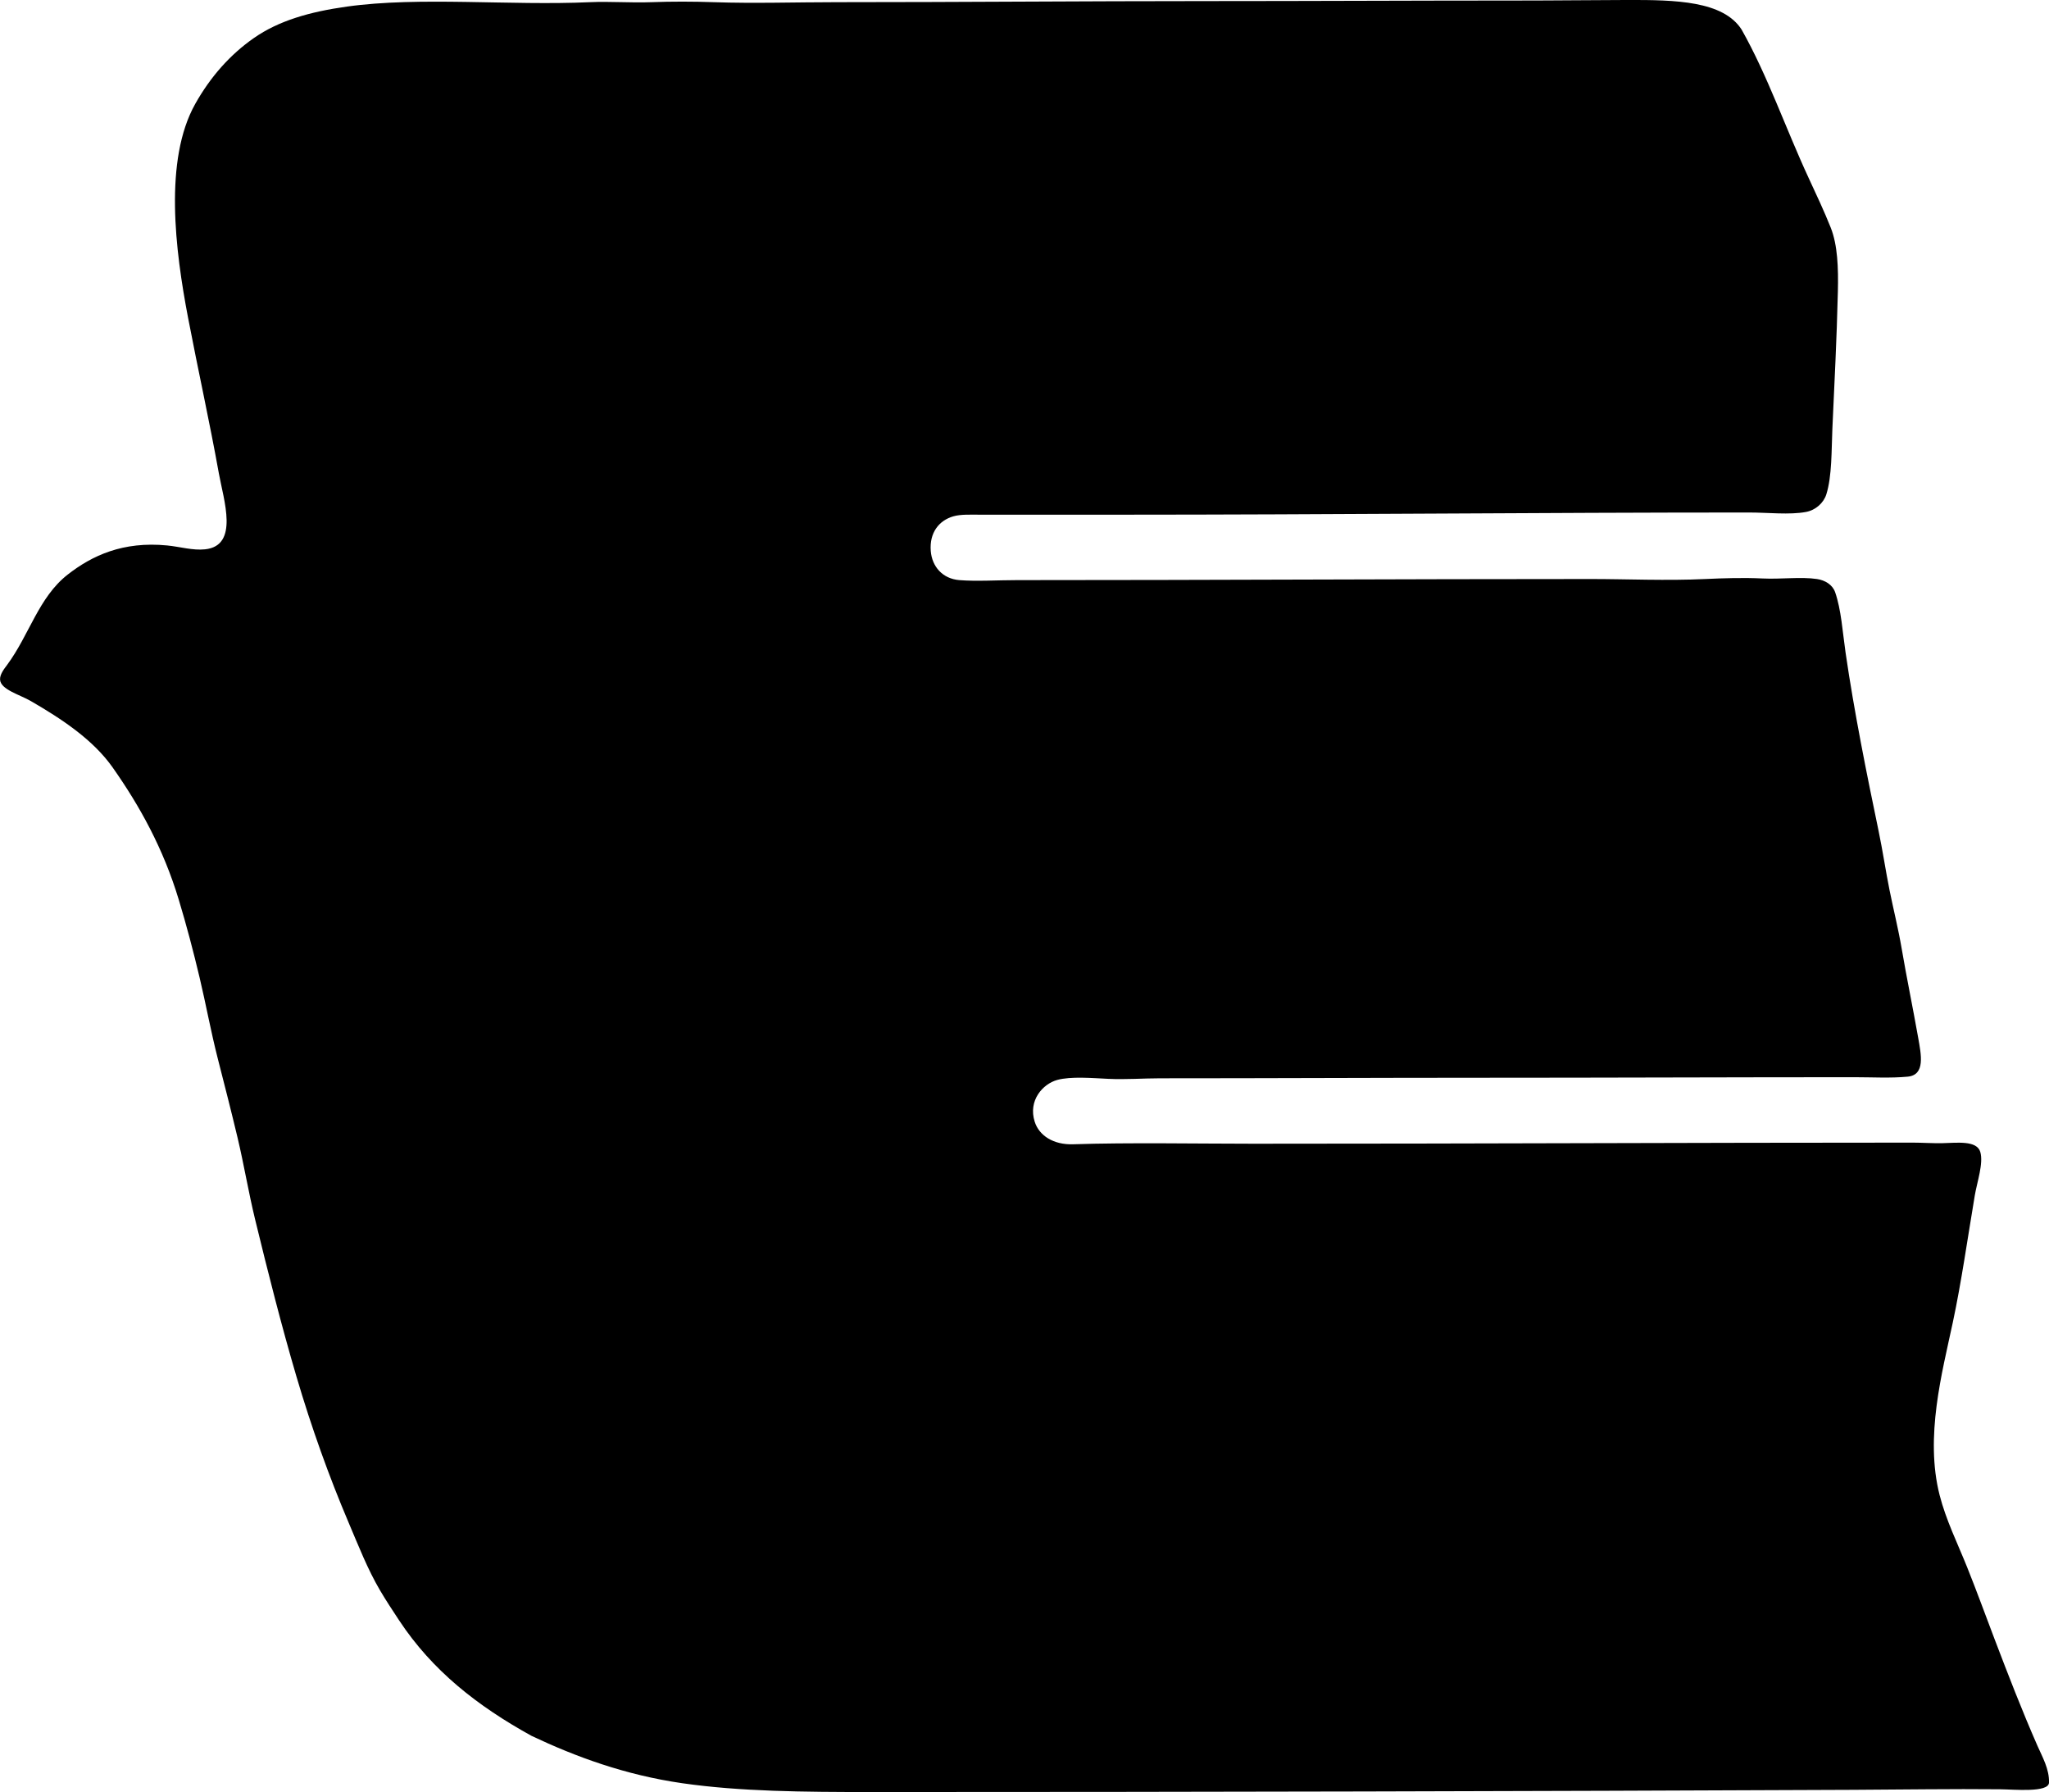 <svg enable-background="new 0 0 186.592 163.16" viewBox="0 0 186.592 163.16" xmlns="http://www.w3.org/2000/svg"><path clip-rule="evenodd" d="m158.605 2.704c2.364 4.184 4.02 9.021 6.108 13.518.695 1.496 1.401 2.995 2.003 4.505.626 1.573.702 3.657.65 5.808-.105 4.428-.315 8.317-.501 12.516-.085 1.943-.03 4.307-.55 5.958-.247.784-.976 1.439-1.852 1.602-1.516.282-3.451.05-5.207.05-19.011.001-38.298.199-57.223.2-4.111 0-8.836 0-12.767 0-.919 0-1.776-.045-2.453.15-1.311.379-2.183 1.493-2.053 3.154.112 1.42 1.073 2.53 2.604 2.653 1.578.127 3.441 0 5.256 0 17.835 0 34.691-.101 52.268-.1 3.259 0 6.887.167 10.413 0 1.672-.079 3.473-.132 5.207-.05 1.686.08 3.492-.168 4.957.05.731.109 1.412.513 1.652 1.201.556 1.596.677 3.62.951 5.507.787 5.409 1.936 11.095 3.004 16.221.38 1.822.643 3.631 1.001 5.407.355 1.761.793 3.495 1.102 5.307.455 2.666 1.007 5.318 1.502 8.11.275 1.55.669 3.399-.951 3.555-1.552.149-3.232.05-4.856.05-11.417.001-22.505.05-34.094.05-9.922.001-19.252.05-29.137.05-1.502 0-3.141.125-4.706.05-1.467-.069-3.42-.24-4.656.1-1.312.362-2.668 1.865-2.052 3.805.398 1.254 1.699 2.113 3.504 2.052 4.996-.167 11.51-.05 16.371-.05 20.657.001 39.755-.099 60.077-.1.855 0 1.805.068 2.704.05 1.303-.025 3.136-.281 3.454.801.304 1.033-.297 2.747-.501 3.955-.653 3.887-1.225 7.927-2.002 11.565-.982 4.594-2.555 10.416-1.202 15.72.58 2.272 1.638 4.402 2.504 6.559.877 2.185 1.681 4.401 2.503 6.559 1.256 3.294 2.487 6.484 3.905 9.712.448 1.022 1.084 2.113 1.051 3.354-.053.924-3.14.614-4.455.601-4.403-.045-9.021.031-13.367.05-30.085.133-59.359.199-89.415.2-6.154 0-11.955-.042-17.222-.801-5.216-.752-9.712-2.412-13.718-4.306-4.933-2.718-9.049-5.946-12.065-10.513-.592-.897-1.214-1.837-1.752-2.753-1.125-1.916-1.962-4.06-2.854-6.158-1.791-4.215-3.383-8.656-4.756-13.317-1.372-4.657-2.578-9.435-3.755-14.269-.607-2.492-1.018-5.006-1.602-7.46-.578-2.427-1.192-4.819-1.803-7.209-.626-2.45-1.076-4.931-1.652-7.359-.569-2.396-1.192-4.76-1.902-7.109-1.408-4.652-3.536-8.499-6.008-12.016-1.785-2.54-4.628-4.419-7.459-6.058-1.022-.592-2.755-1.047-2.804-1.953-.026-.492.399-1.01.651-1.351 2.02-2.739 2.863-6.146 5.507-8.211 2.217-1.731 5.031-3.048 9.062-2.653 1.18.116 2.323.471 3.454.351 3.111-.331 1.688-4.477 1.252-6.909-.848-4.725-1.907-9.474-2.804-14.169-1.176-6.155-2.216-14.363.651-19.475 1.394-2.485 3.198-4.507 5.356-6.008 2.24-1.557 5.03-2.374 8.461-2.853 6.624-.926 14.831-.069 22.129-.401 1.834-.083 3.706.071 5.607 0 1.845-.069 3.811-.064 5.657 0 3.711.128 7.482 0 11.214 0 11.25 0 22.473-.1 33.743-.1 9.404 0 18.785-.05 28.236-.05 3.536 0 6.594-.041 10.063-.05 4.312-.009 8.682.076 10.362 2.705z" fill-rule="evenodd"/></svg>